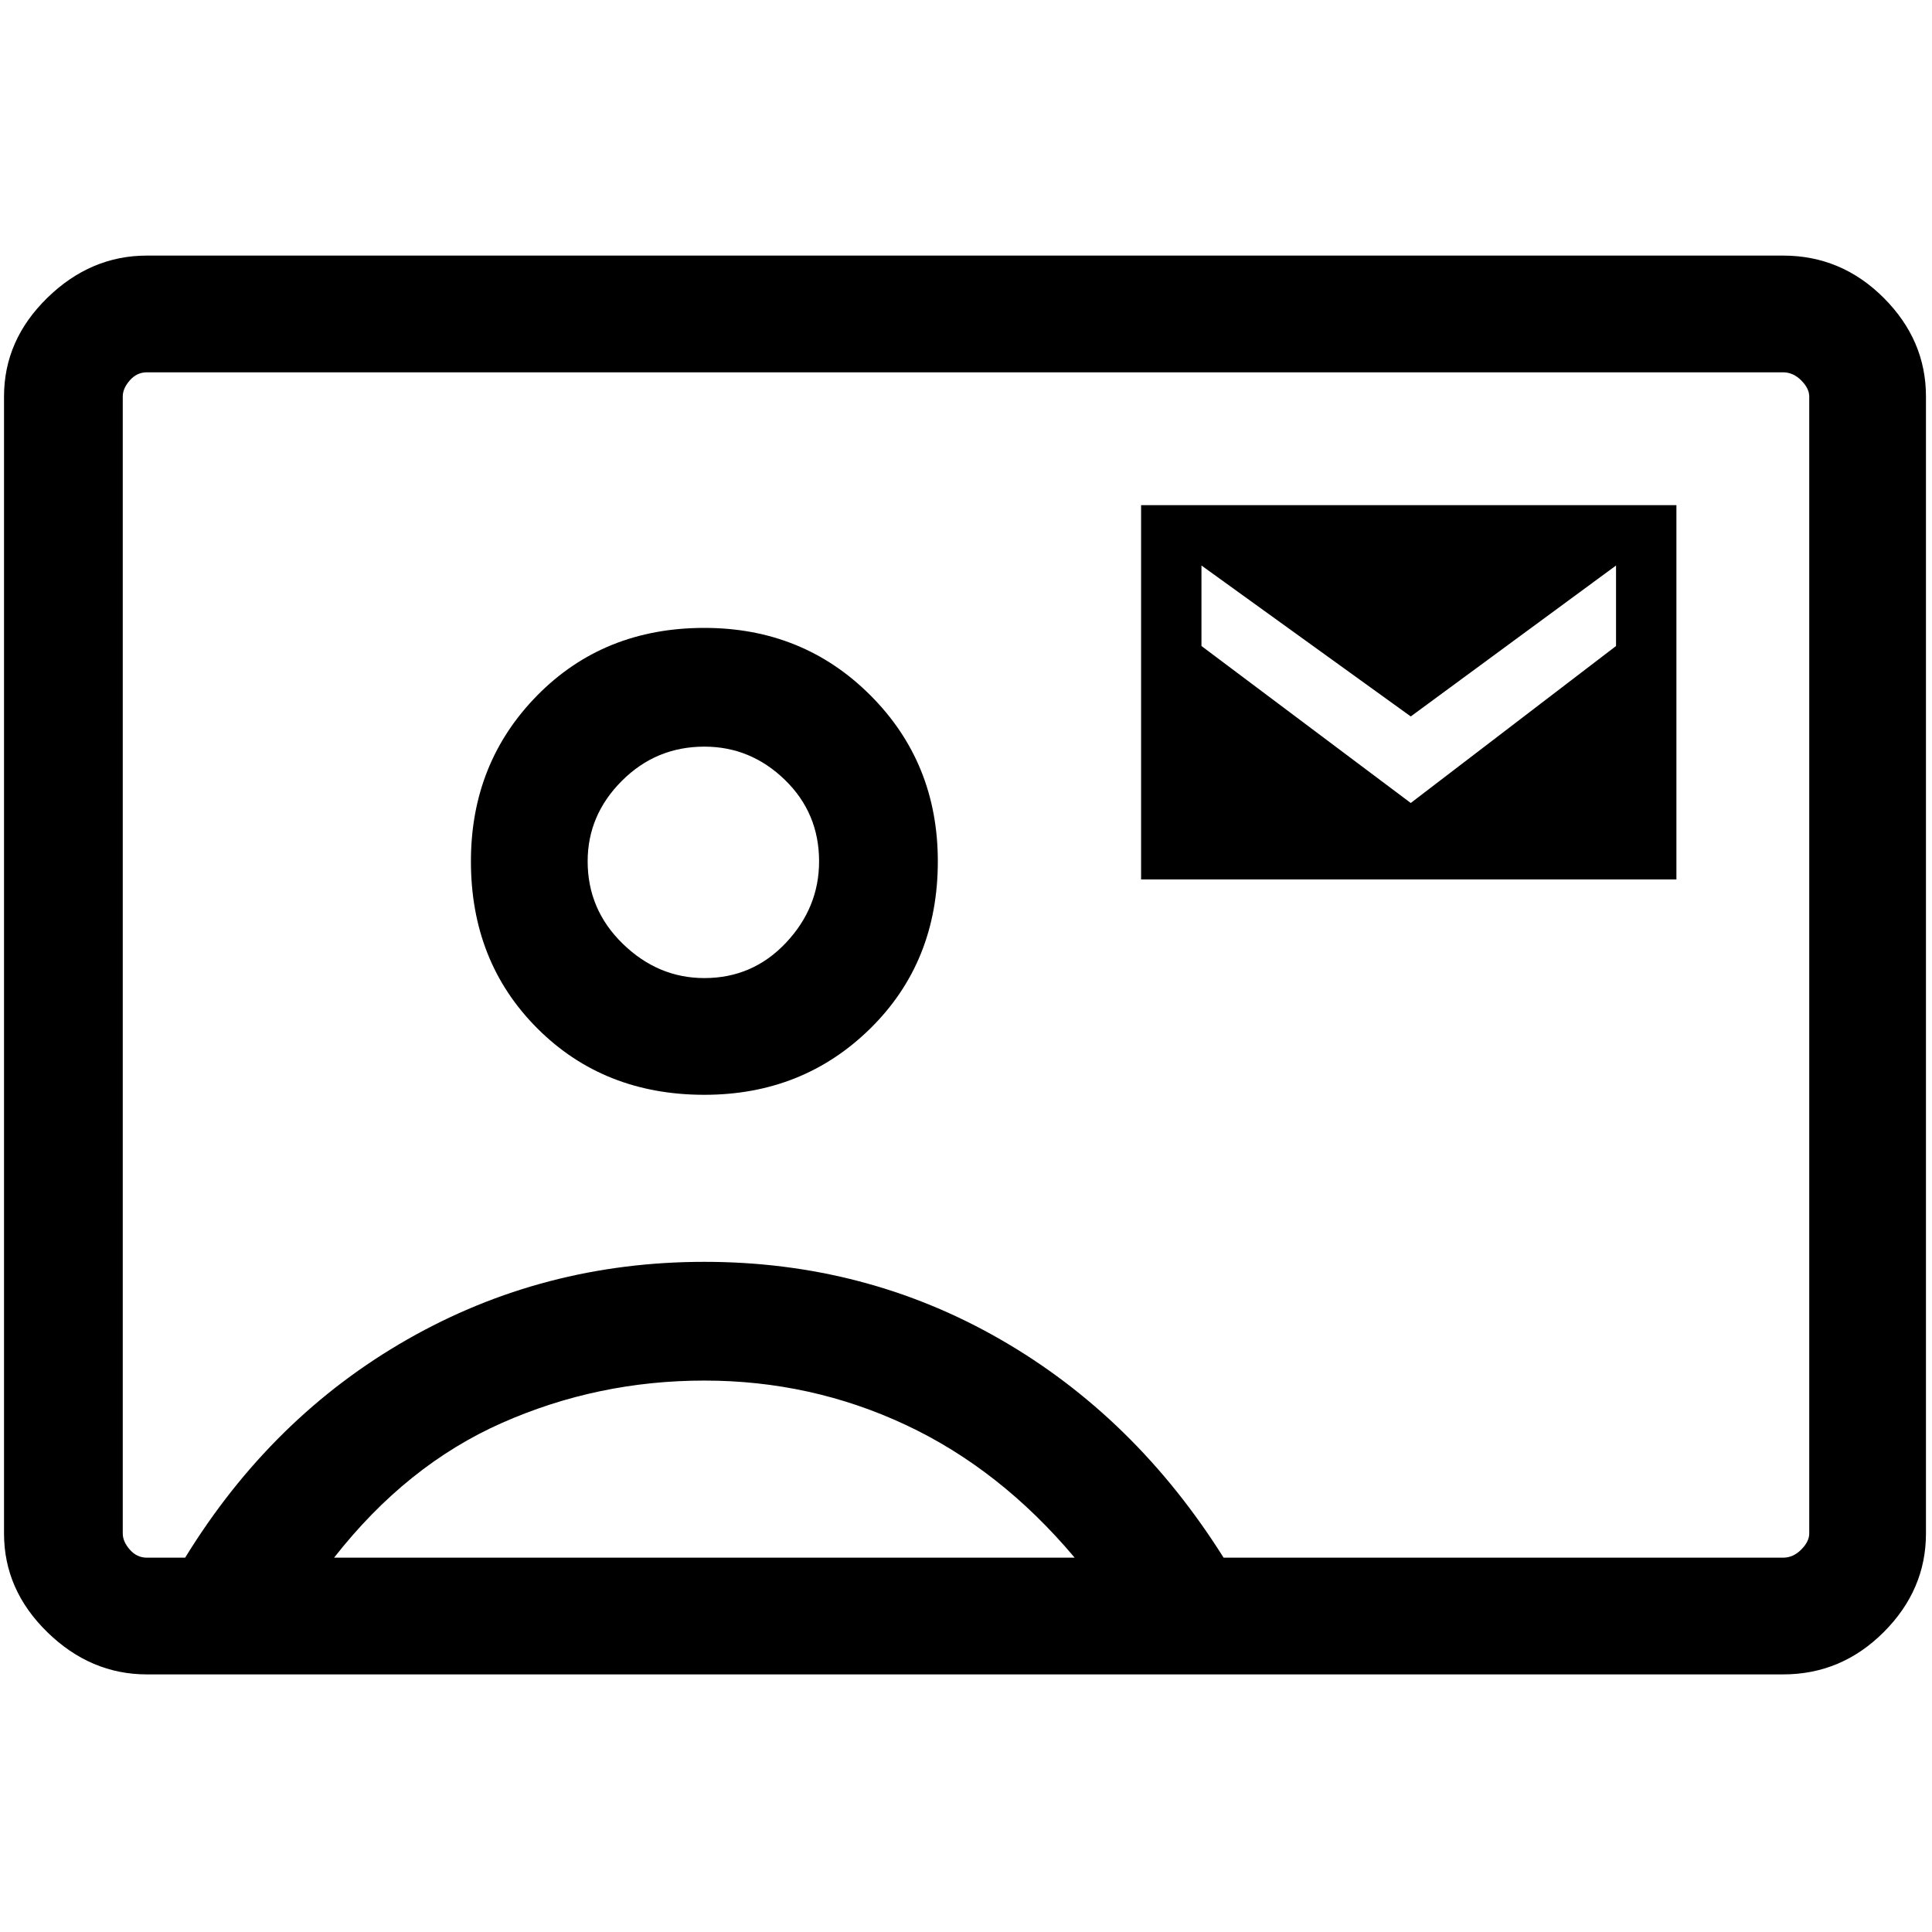 <svg xmlns="http://www.w3.org/2000/svg" height="48" width="48"><path d="M3.65 41.6Q2.25 41.6 1.175 40.55Q0.1 39.5 0.1 38.1V9.85Q0.1 8.45 1.175 7.4Q2.25 6.35 3.65 6.35H44.3Q45.75 6.35 46.8 7.4Q47.85 8.45 47.85 9.85V38.1Q47.85 39.5 46.8 40.55Q45.75 41.6 44.3 41.6ZM30.4 38.7H44.3Q44.55 38.7 44.75 38.5Q44.95 38.3 44.95 38.1V9.85Q44.95 9.65 44.75 9.45Q44.55 9.25 44.3 9.25H3.65Q3.4 9.25 3.225 9.45Q3.05 9.65 3.05 9.85V38.1Q3.05 38.3 3.225 38.5Q3.4 38.7 3.65 38.7H4.6Q6.75 35.2 10.125 33.275Q13.5 31.35 17.5 31.35Q21.5 31.35 24.85 33.275Q28.2 35.2 30.4 38.7ZM17.5 27.2Q19.95 27.2 21.625 25.55Q23.3 23.9 23.3 21.4Q23.3 18.95 21.625 17.275Q19.95 15.6 17.5 15.6Q15 15.6 13.35 17.275Q11.7 18.95 11.7 21.4Q11.7 23.9 13.35 25.55Q15 27.2 17.5 27.2ZM28.35 21.85H41.65V12.55H28.35ZM35.05 19.95 29.85 16.05V14.05L35.05 17.8L40.15 14.05V16.05ZM8.3 38.7H26.7Q24.85 36.5 22.5 35.4Q20.15 34.3 17.5 34.3Q14.85 34.3 12.475 35.35Q10.1 36.4 8.3 38.7ZM17.5 24.3Q16.35 24.3 15.475 23.45Q14.6 22.6 14.6 21.4Q14.6 20.25 15.45 19.4Q16.3 18.55 17.5 18.55Q18.65 18.55 19.5 19.375Q20.35 20.2 20.35 21.4Q20.35 22.55 19.525 23.425Q18.7 24.3 17.5 24.3ZM24 23.95Q24 23.95 24 23.95Q24 23.95 24 23.95Q24 23.95 24 23.95Q24 23.95 24 23.95Q24 23.95 24 23.95Q24 23.95 24 23.95Q24 23.95 24 23.95Q24 23.95 24 23.95Q24 23.95 24 23.95Q24 23.95 24 23.95Q24 23.95 24 23.95Q24 23.95 24 23.95Z"/></svg>